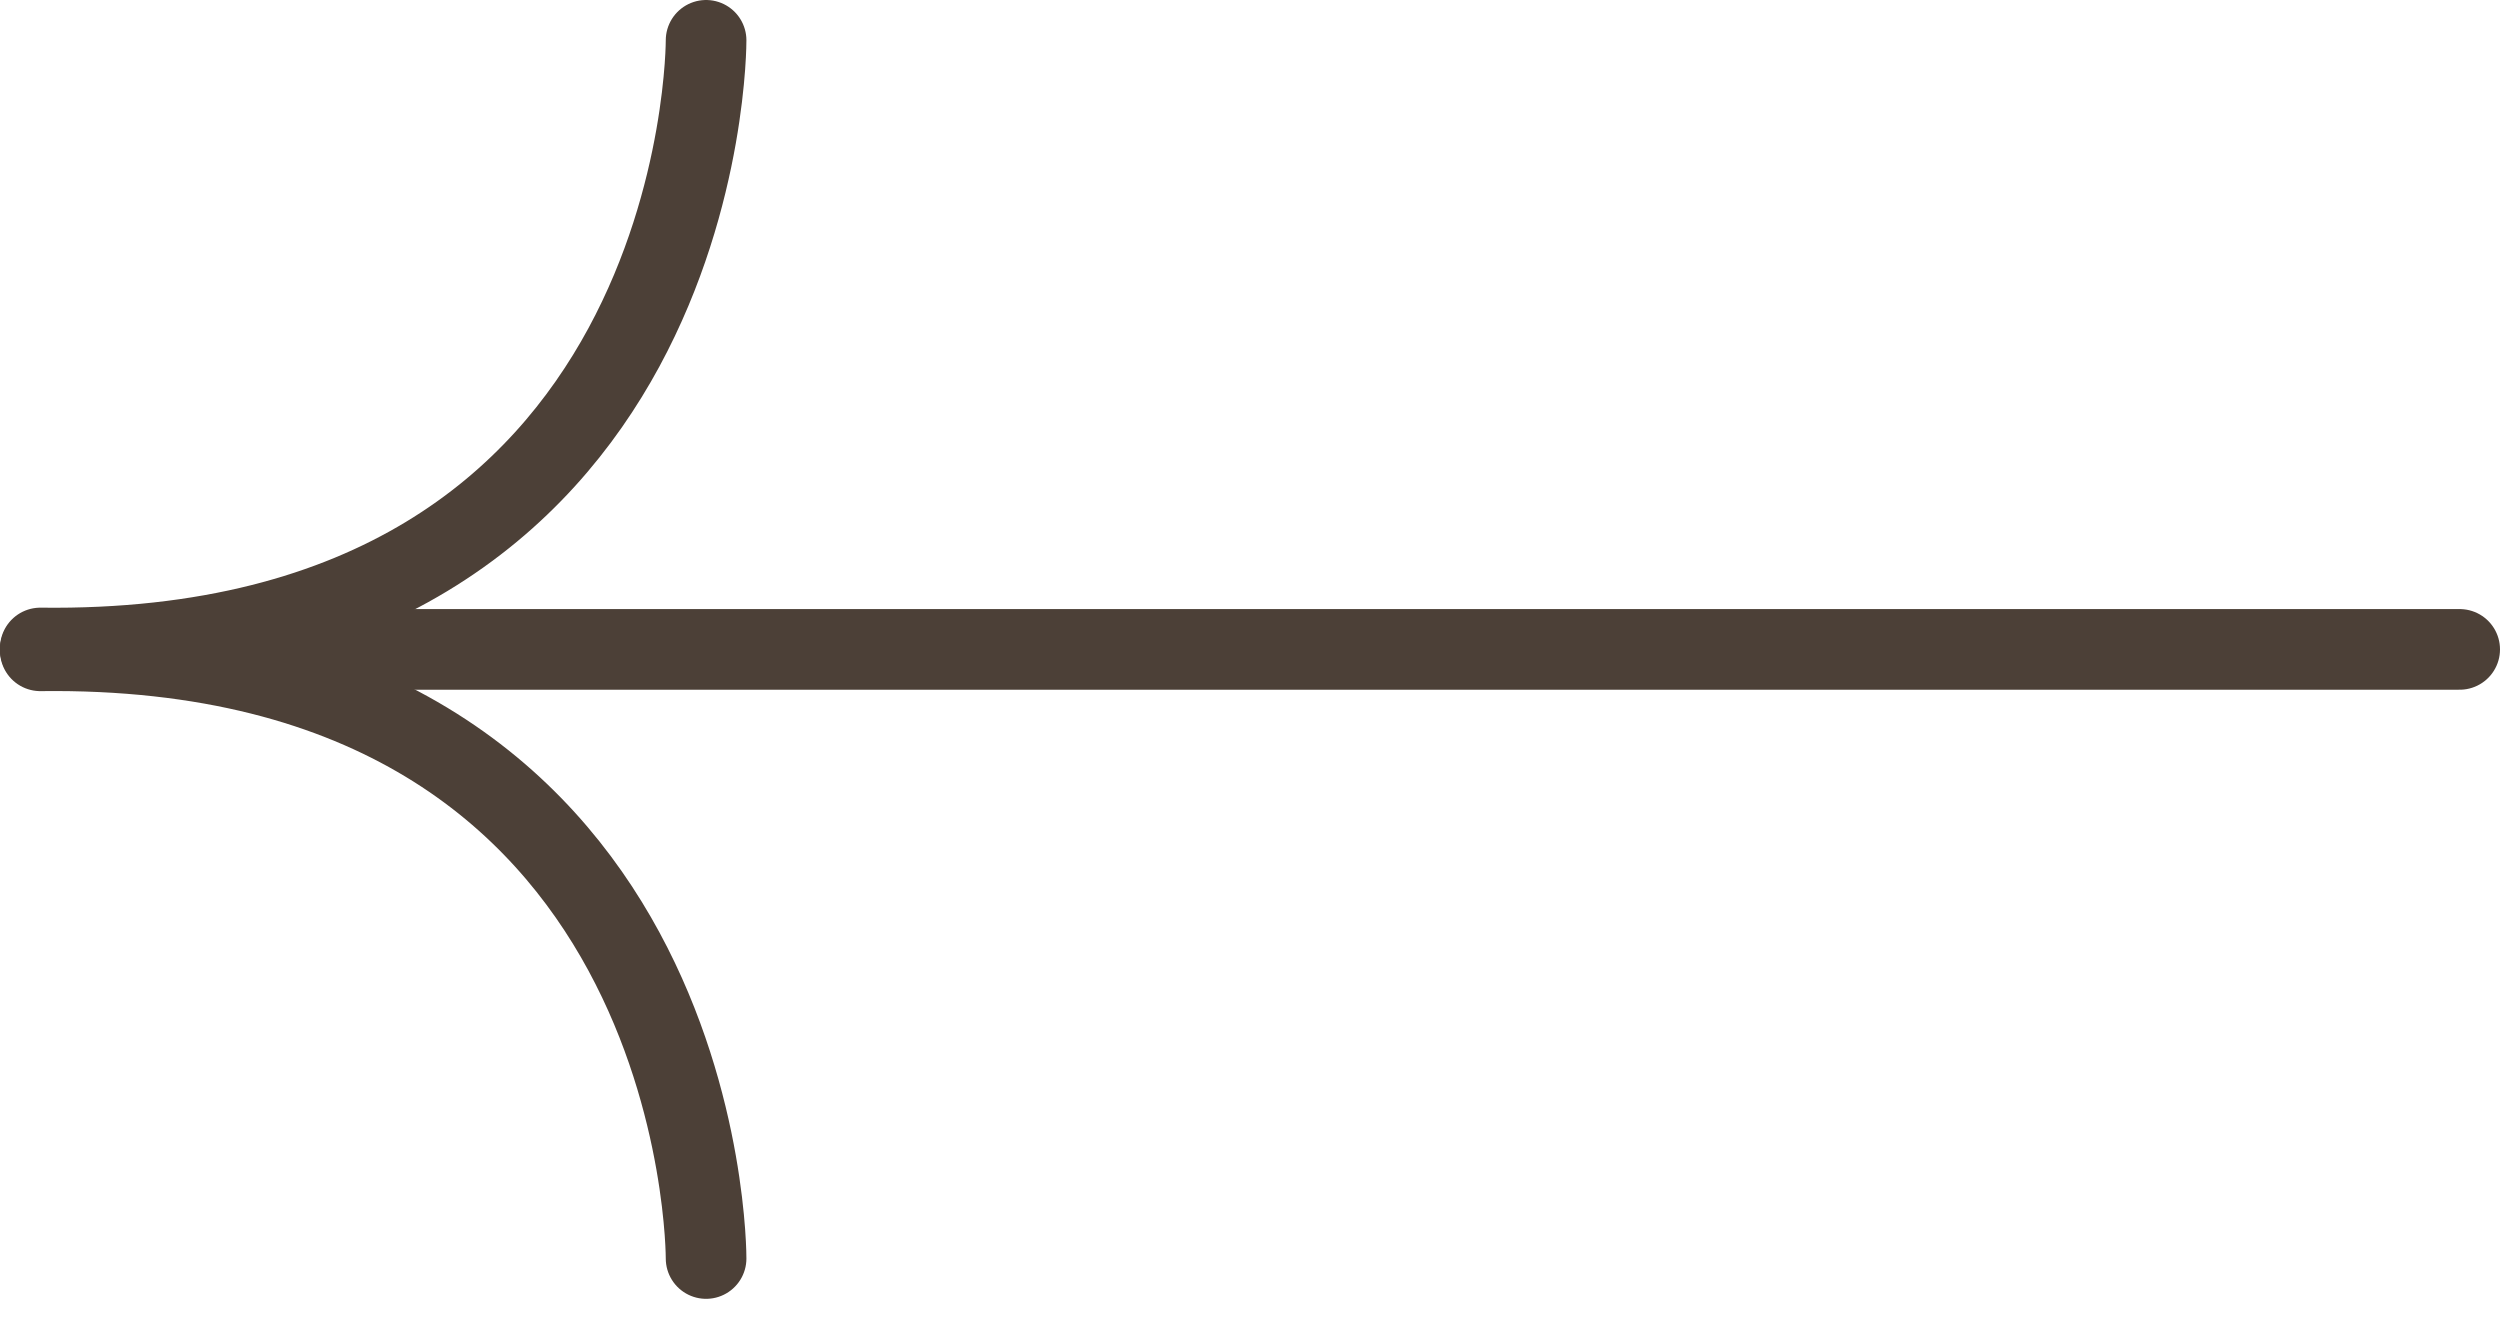 <svg width="62" height="33" viewBox="0 0 62 33" fill="none" xmlns="http://www.w3.org/2000/svg">
<path d="M61 16.105L1 16.105" stroke="#4C4037" stroke-width="2" stroke-miterlimit="10" stroke-linecap="round"/>
<path d="M17.511 31.211C17.511 31.211 17.581 15.93 1 16.14" stroke="#4C4037" stroke-width="2" stroke-miterlimit="10" stroke-linecap="round"/>
<path d="M17.511 1C17.511 1 17.581 16.281 1 16.07" stroke="#4C4037" stroke-width="2" stroke-miterlimit="10" stroke-linecap="round"/>
</svg>

